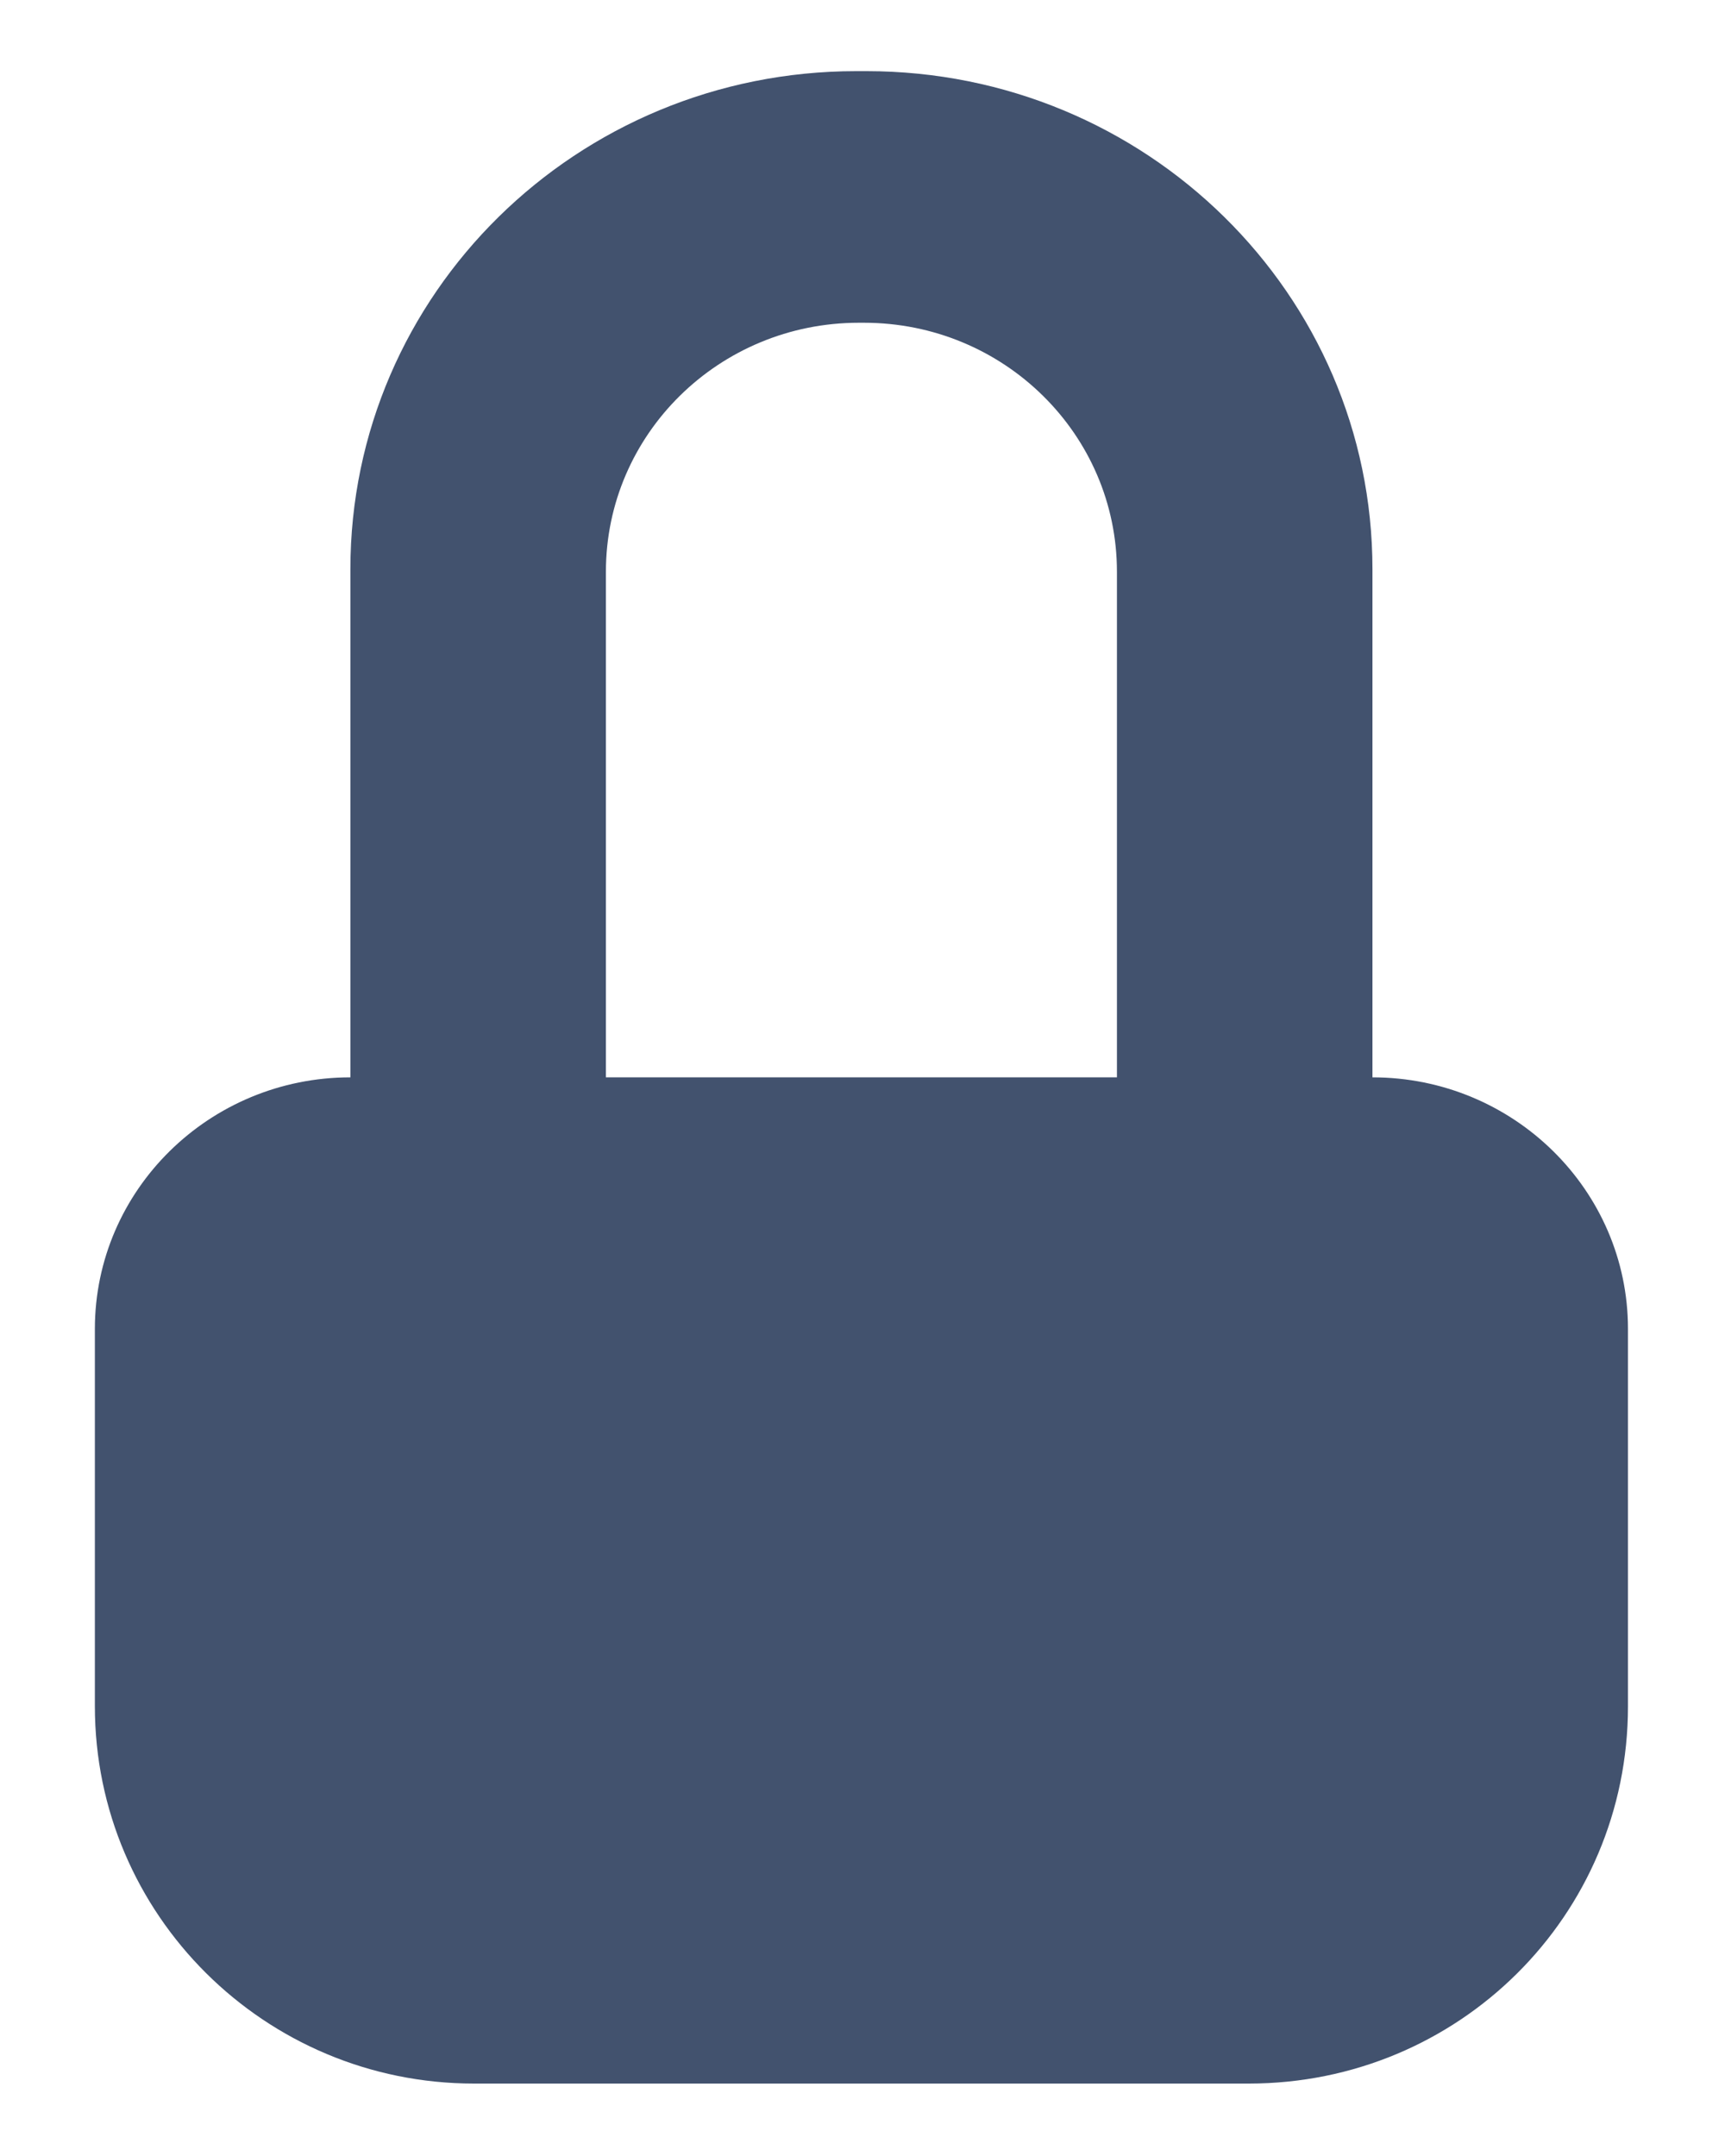<svg width="8" height="10" viewBox="0 0 8 10" fill="none" xmlns="http://www.w3.org/2000/svg">
<path d="M4.018 0.33H3.971C2.675 0.33 1.625 1.364 1.625 2.64V3.83H2.81V2.652C2.81 2.014 3.335 1.497 3.983 1.497H4.007C4.655 1.497 5.18 2.014 5.18 2.652V3.83H6.365V2.64C6.365 1.364 5.315 0.33 4.018 0.33ZM1.625 3.83H2.81V4.997H1.625V3.83ZM5.18 3.83H6.365V4.997H5.18V3.83ZM5.18 4.997H2.81H1.625C0.971 4.997 0.44 5.52 0.44 6.164V7.914C0.44 8.88 1.228 9.664 2.198 9.664H5.792C6.763 9.664 7.55 8.887 7.55 7.914V6.164C7.55 5.52 7.019 4.997 6.365 4.997H5.18Z" fill="#42526E"/>
</svg>
